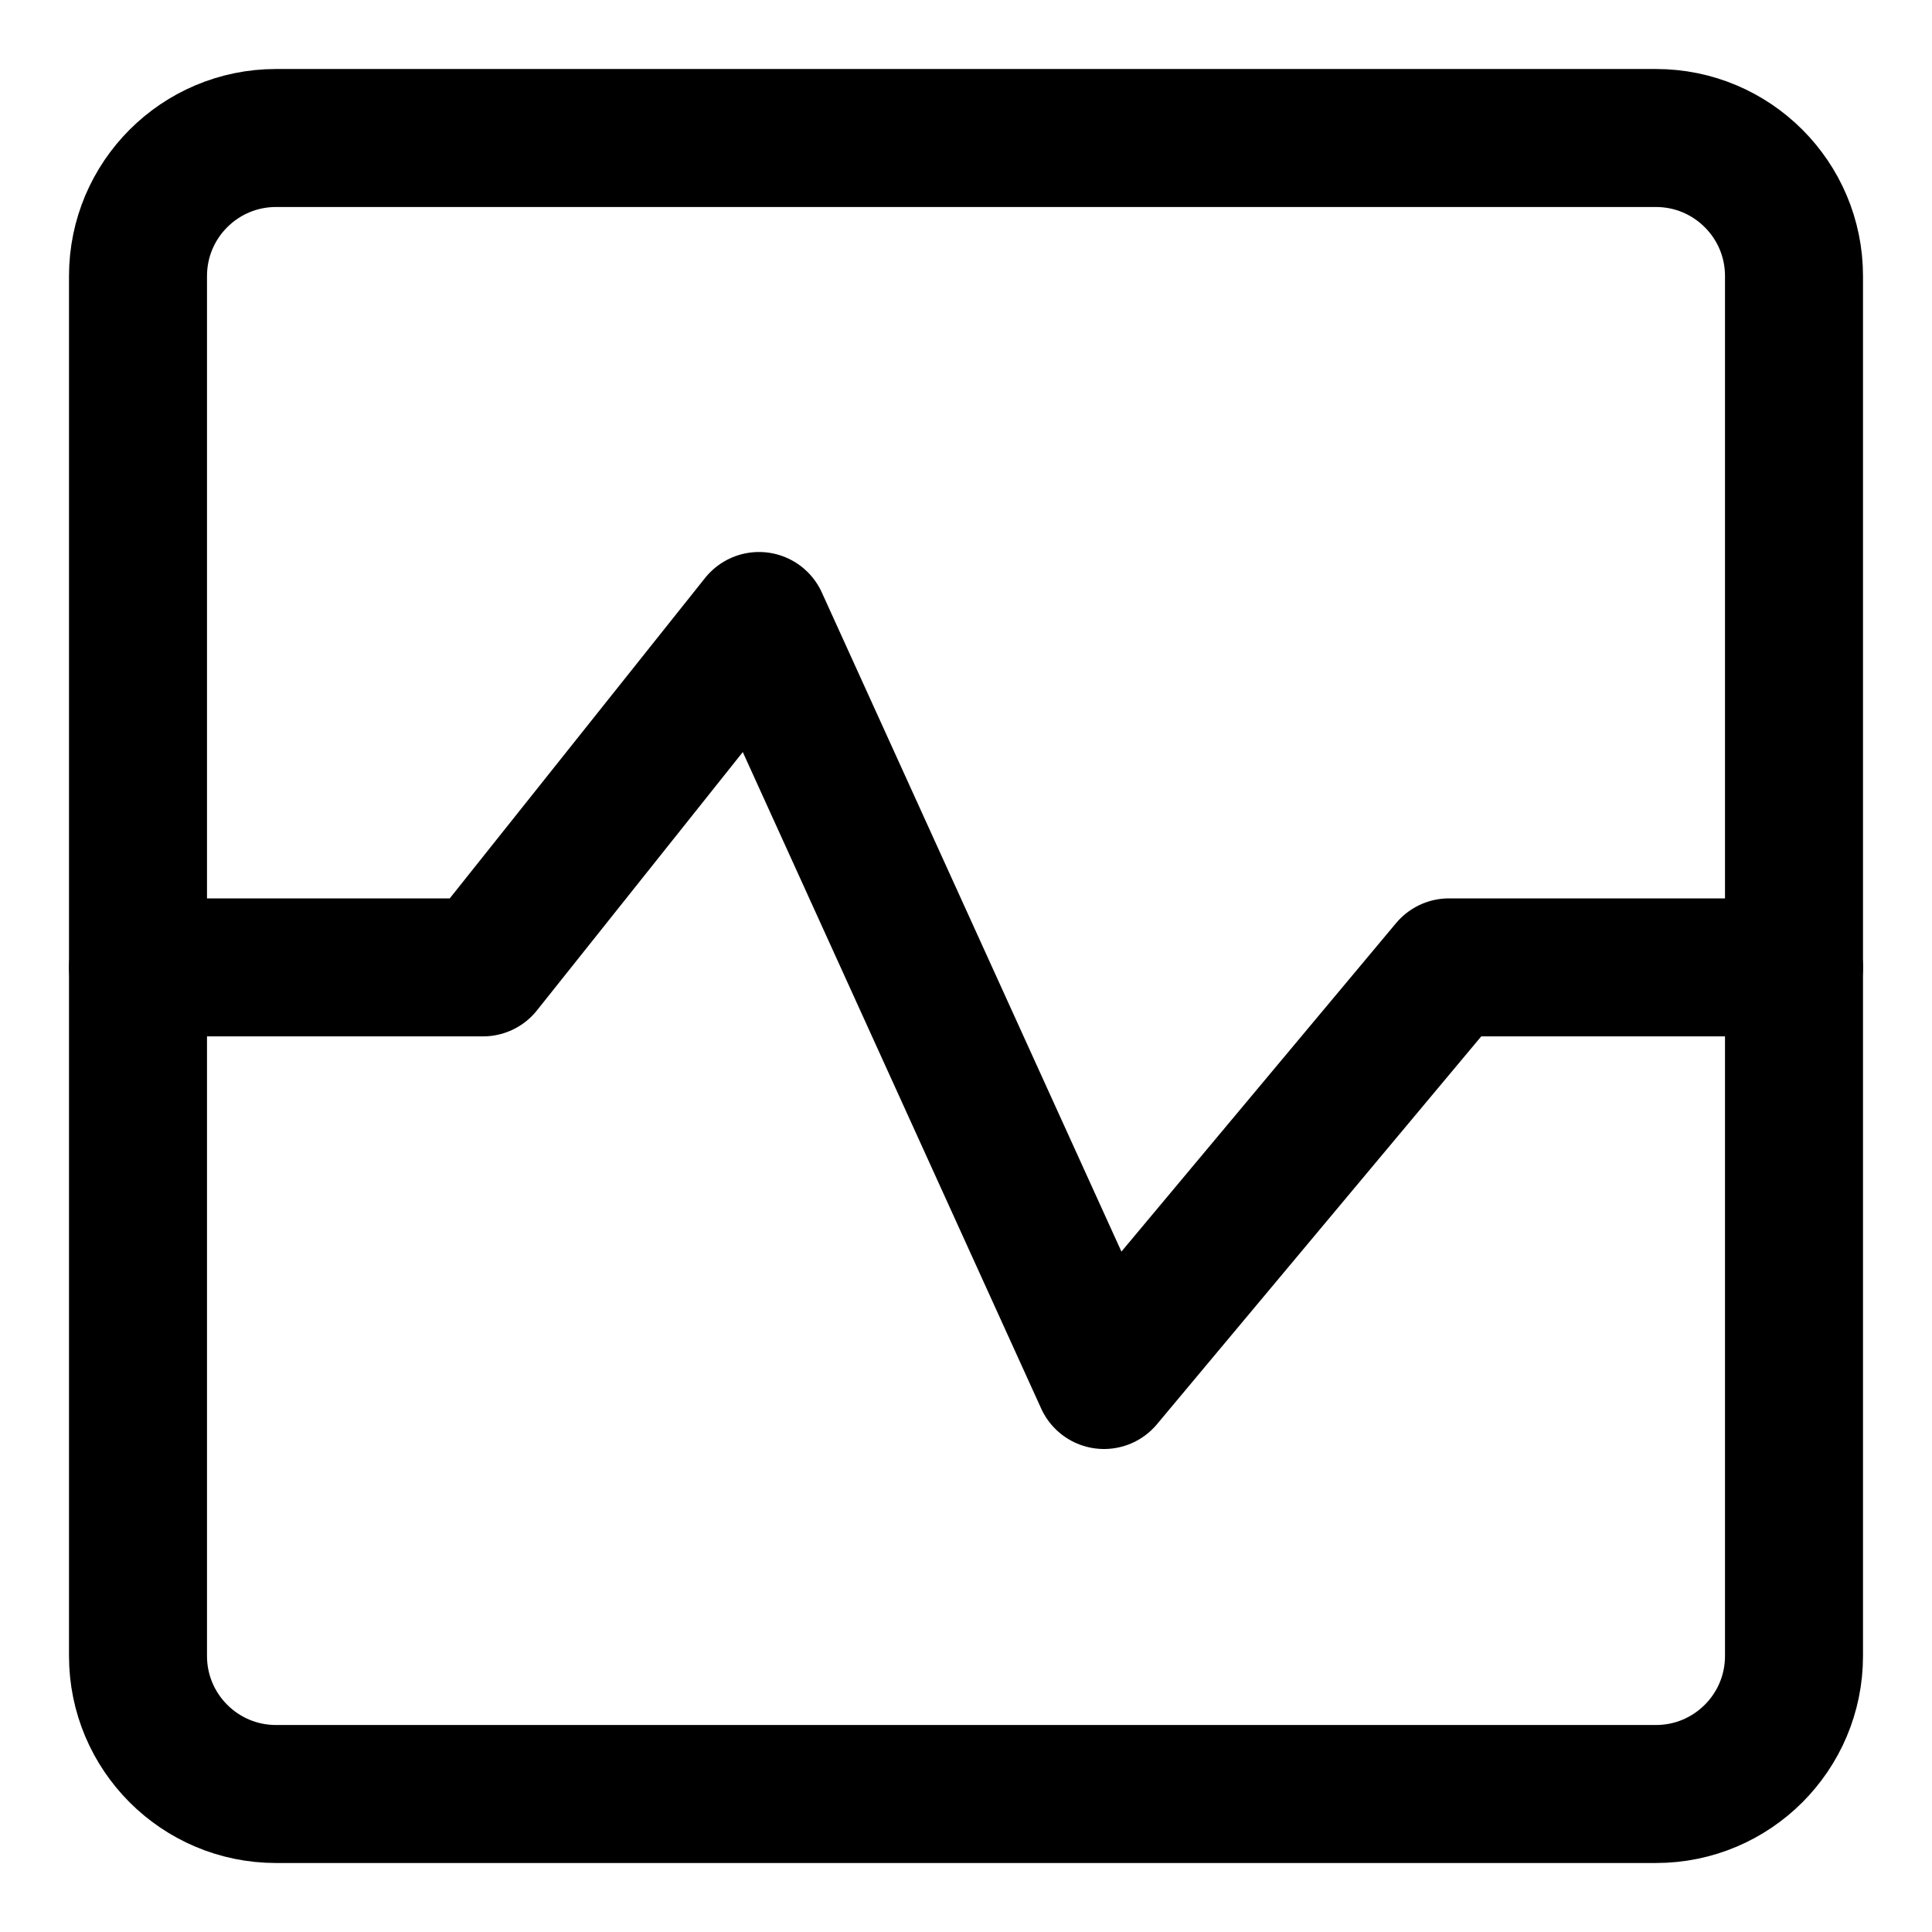 <svg xmlns="http://www.w3.org/2000/svg" fill="none" viewBox="0 0 14 14"><g id="wave-signal-square--heart-line-stats-beat-square-graph"><path id="Vector" stroke="#000000" stroke-linecap="round" stroke-linejoin="round" d="m1 2 0 10c0 0.552 0.448 1 1 1l10 0c0.552 0 1 -0.448 1 -1l0 -10c0 -0.552 -0.448 -1 -1 -1L2 1c-0.552 0 -1 0.448 -1 1Z" stroke-width="1"></path><path id="Vector_2" stroke="#000000" stroke-linecap="round" stroke-linejoin="round" d="M1 7.01h2.5l2 -2.51L8 10l2.5 -2.99H13" stroke-width="1"></path></g></svg>